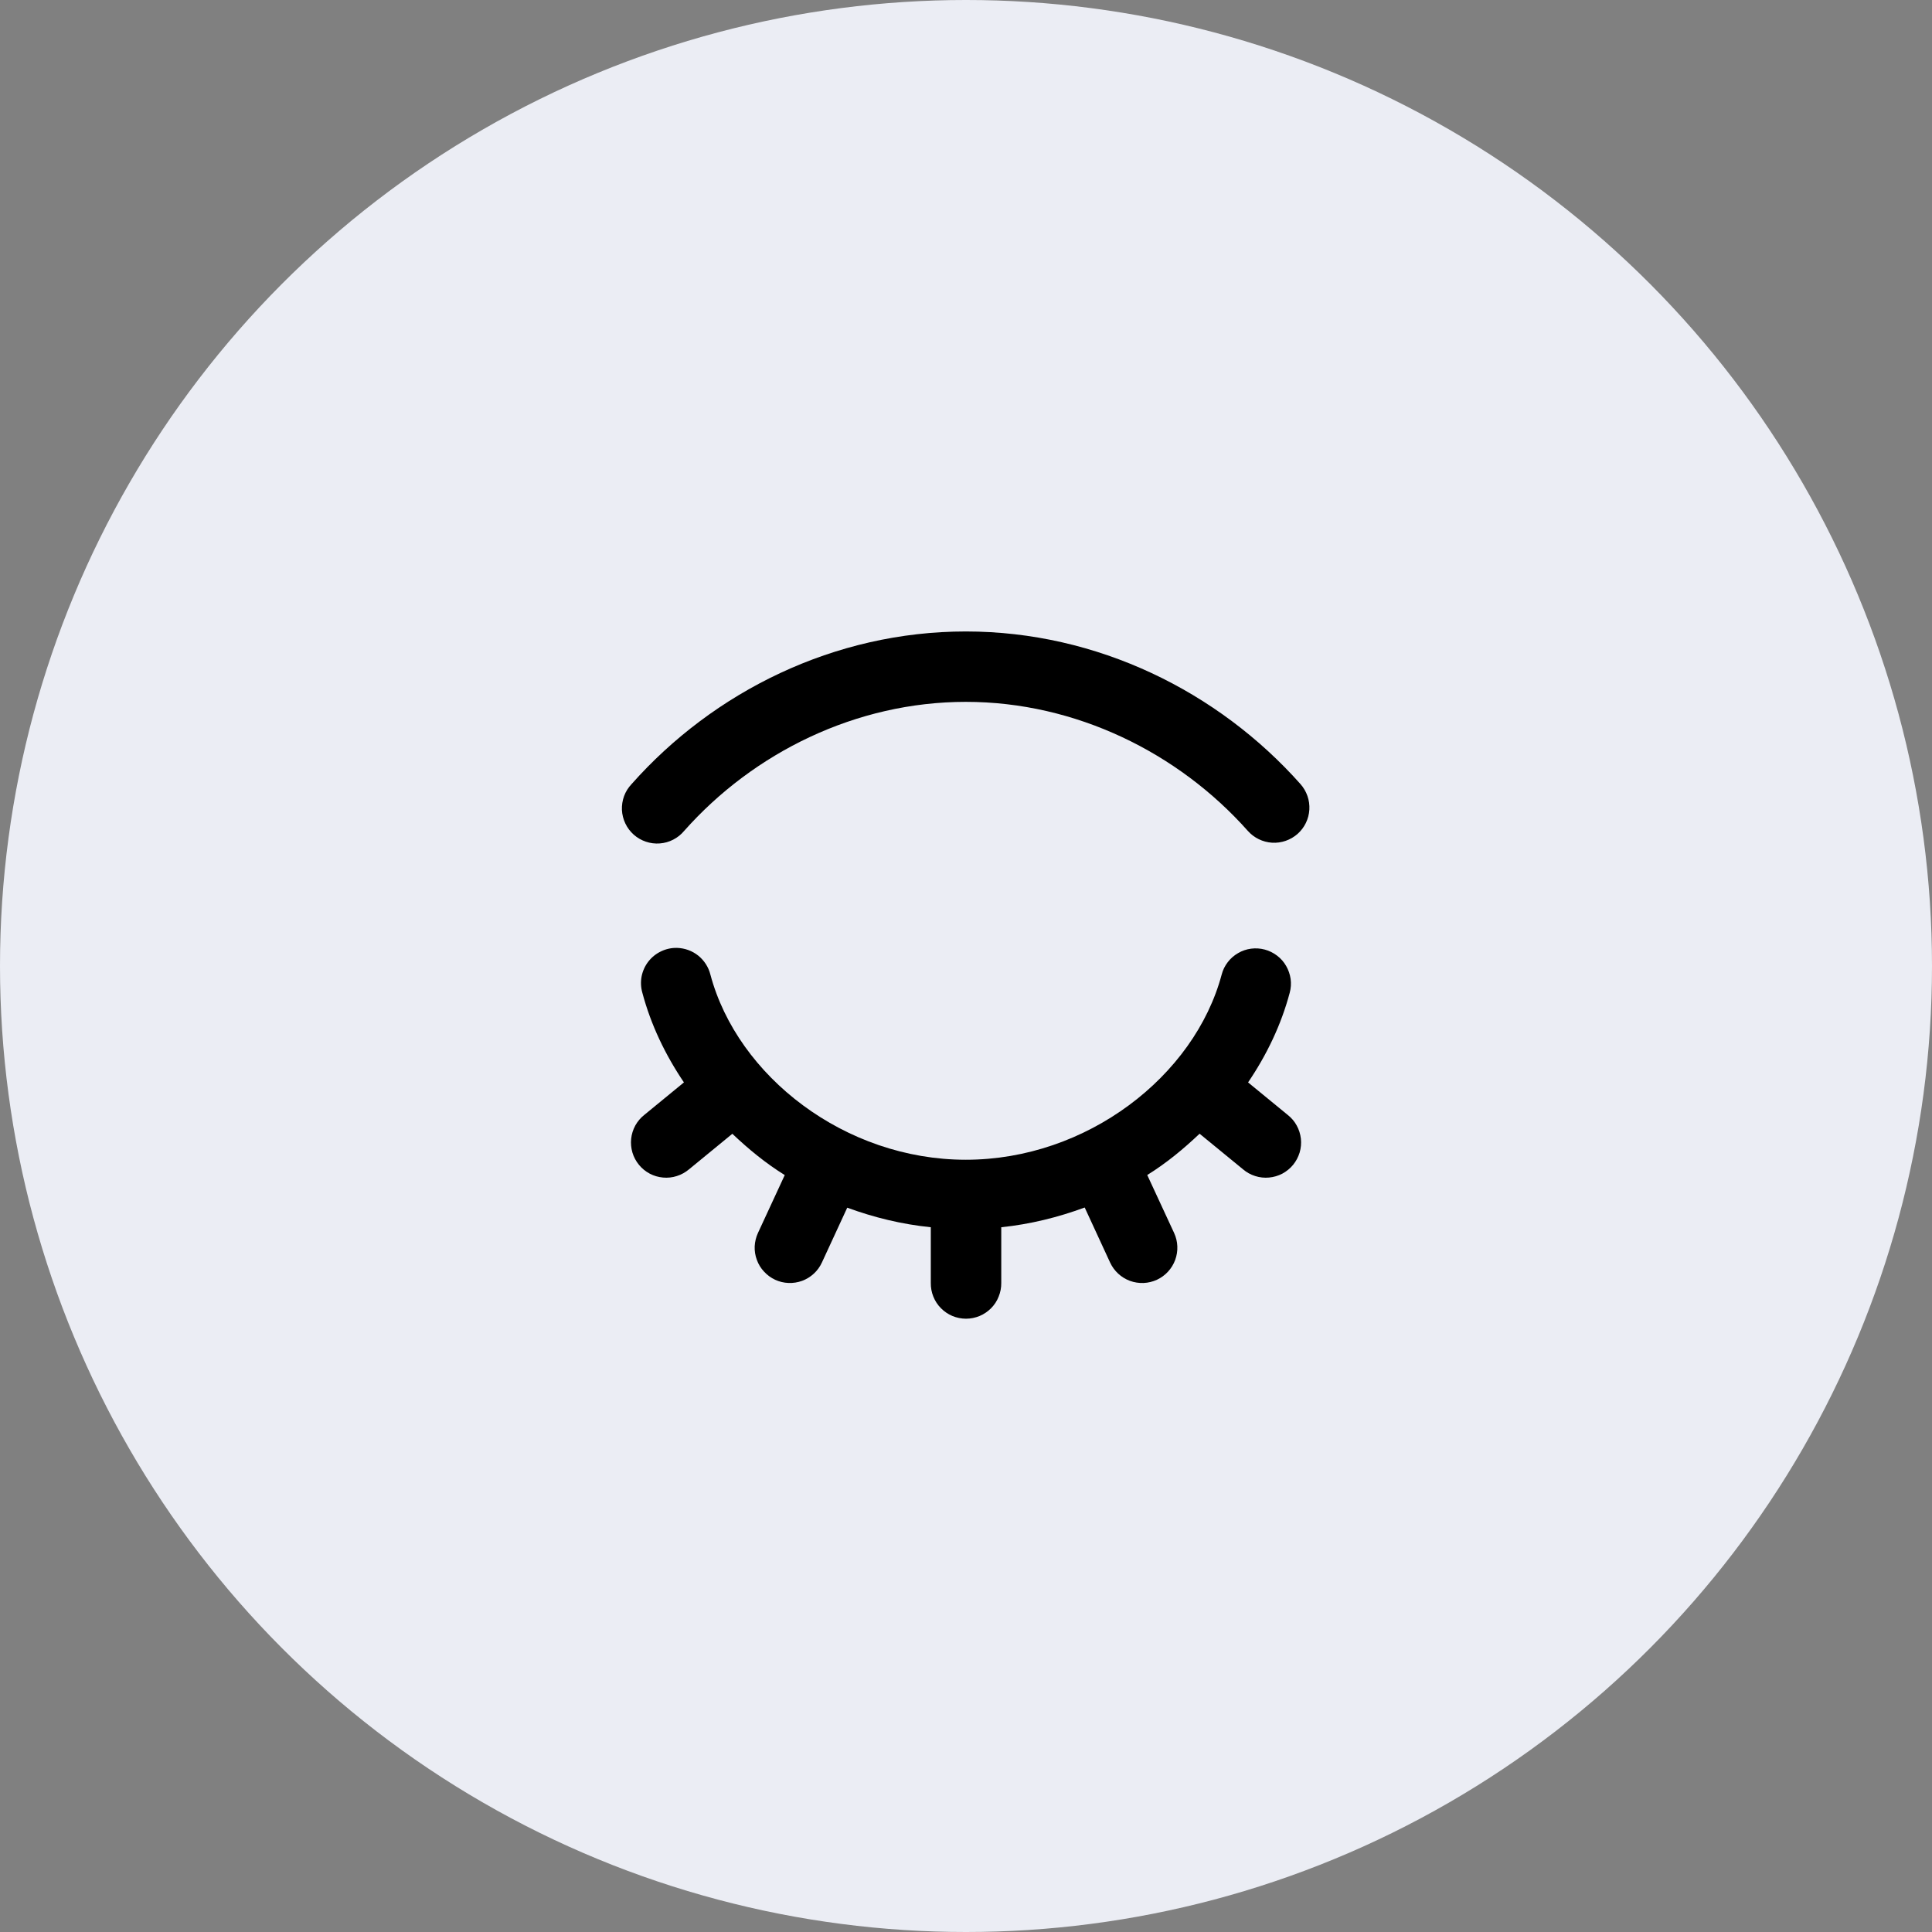 <svg width="32" height="32" viewBox="0 0 32 32" fill="none" xmlns="http://www.w3.org/2000/svg">
<rect x="0" y="0" width="32" height="32" fill="#808080" stroke="none"/>
<circle cx="16" cy="16" r="16" fill="#EBEDF4"/>
<path d="M15.997 10.459C13.821 10.459 11.819 11.454 10.46 12.988C10.406 13.045 10.364 13.112 10.337 13.185C10.31 13.259 10.298 13.337 10.301 13.415C10.305 13.493 10.324 13.569 10.358 13.64C10.391 13.71 10.439 13.773 10.497 13.825C10.556 13.877 10.624 13.916 10.698 13.941C10.772 13.966 10.85 13.976 10.928 13.97C11.006 13.964 11.082 13.943 11.151 13.907C11.221 13.871 11.282 13.822 11.332 13.762C12.481 12.466 14.178 11.625 15.997 11.625C17.817 11.625 19.517 12.467 20.668 13.762C20.771 13.878 20.915 13.948 21.07 13.958C21.224 13.967 21.376 13.914 21.492 13.812C21.608 13.709 21.678 13.564 21.687 13.41C21.696 13.255 21.643 13.104 21.541 12.988C20.178 11.454 18.174 10.459 15.997 10.459ZM11.214 15.7C11.123 15.698 11.033 15.717 10.95 15.757C10.867 15.796 10.795 15.854 10.739 15.926C10.683 15.998 10.645 16.082 10.627 16.172C10.61 16.262 10.614 16.354 10.639 16.442C10.781 16.976 11.021 17.474 11.328 17.928L10.672 18.466C10.611 18.514 10.561 18.573 10.523 18.641C10.486 18.709 10.462 18.784 10.454 18.861C10.446 18.938 10.453 19.015 10.475 19.09C10.497 19.164 10.534 19.233 10.583 19.293C10.632 19.353 10.692 19.402 10.761 19.439C10.829 19.475 10.904 19.497 10.982 19.504C11.059 19.511 11.136 19.503 11.21 19.479C11.284 19.456 11.352 19.418 11.412 19.368L12.13 18.779C12.4 19.035 12.678 19.264 12.998 19.463L12.554 20.422C12.522 20.491 12.504 20.567 12.5 20.643C12.497 20.72 12.509 20.796 12.536 20.868C12.562 20.94 12.602 21.006 12.655 21.062C12.707 21.119 12.769 21.164 12.839 21.197C12.908 21.229 12.983 21.247 13.06 21.25C13.137 21.253 13.213 21.241 13.285 21.215C13.357 21.188 13.423 21.148 13.479 21.096C13.536 21.044 13.581 20.981 13.613 20.912L14.033 20.003C14.475 20.165 14.935 20.278 15.417 20.327V21.25C15.416 21.328 15.43 21.404 15.459 21.476C15.488 21.548 15.53 21.613 15.585 21.668C15.639 21.723 15.704 21.767 15.775 21.797C15.846 21.826 15.923 21.842 16 21.842C16.078 21.842 16.154 21.826 16.225 21.797C16.297 21.767 16.361 21.723 16.416 21.668C16.47 21.613 16.513 21.548 16.541 21.476C16.57 21.404 16.585 21.328 16.584 21.25V20.327C17.065 20.277 17.524 20.163 17.966 20L18.387 20.912C18.452 21.052 18.57 21.161 18.715 21.215C18.861 21.268 19.021 21.262 19.162 21.197C19.302 21.132 19.411 21.014 19.465 20.868C19.518 20.723 19.512 20.562 19.447 20.422L19.002 19.462C19.322 19.263 19.599 19.033 19.869 18.778L20.589 19.368C20.648 19.418 20.716 19.456 20.79 19.479C20.864 19.503 20.942 19.511 21.019 19.504C21.096 19.497 21.171 19.475 21.24 19.439C21.308 19.402 21.369 19.353 21.418 19.293C21.467 19.233 21.503 19.164 21.526 19.09C21.548 19.015 21.555 18.938 21.547 18.861C21.538 18.784 21.515 18.709 21.477 18.641C21.44 18.573 21.389 18.514 21.328 18.466L20.672 17.928C20.98 17.474 21.22 16.976 21.362 16.442C21.382 16.368 21.387 16.291 21.377 16.215C21.366 16.139 21.341 16.066 21.303 16C21.265 15.933 21.214 15.875 21.153 15.829C21.092 15.782 21.023 15.748 20.949 15.728C20.875 15.708 20.797 15.703 20.721 15.713C20.645 15.723 20.572 15.748 20.506 15.787C20.44 15.825 20.381 15.876 20.335 15.937C20.288 15.998 20.254 16.067 20.235 16.141C19.785 17.826 17.999 19.209 15.997 19.209C13.996 19.209 12.215 17.827 11.766 16.141C11.735 16.018 11.664 15.908 11.565 15.828C11.465 15.748 11.342 15.704 11.214 15.7Z" fill="black"/>
</svg>

